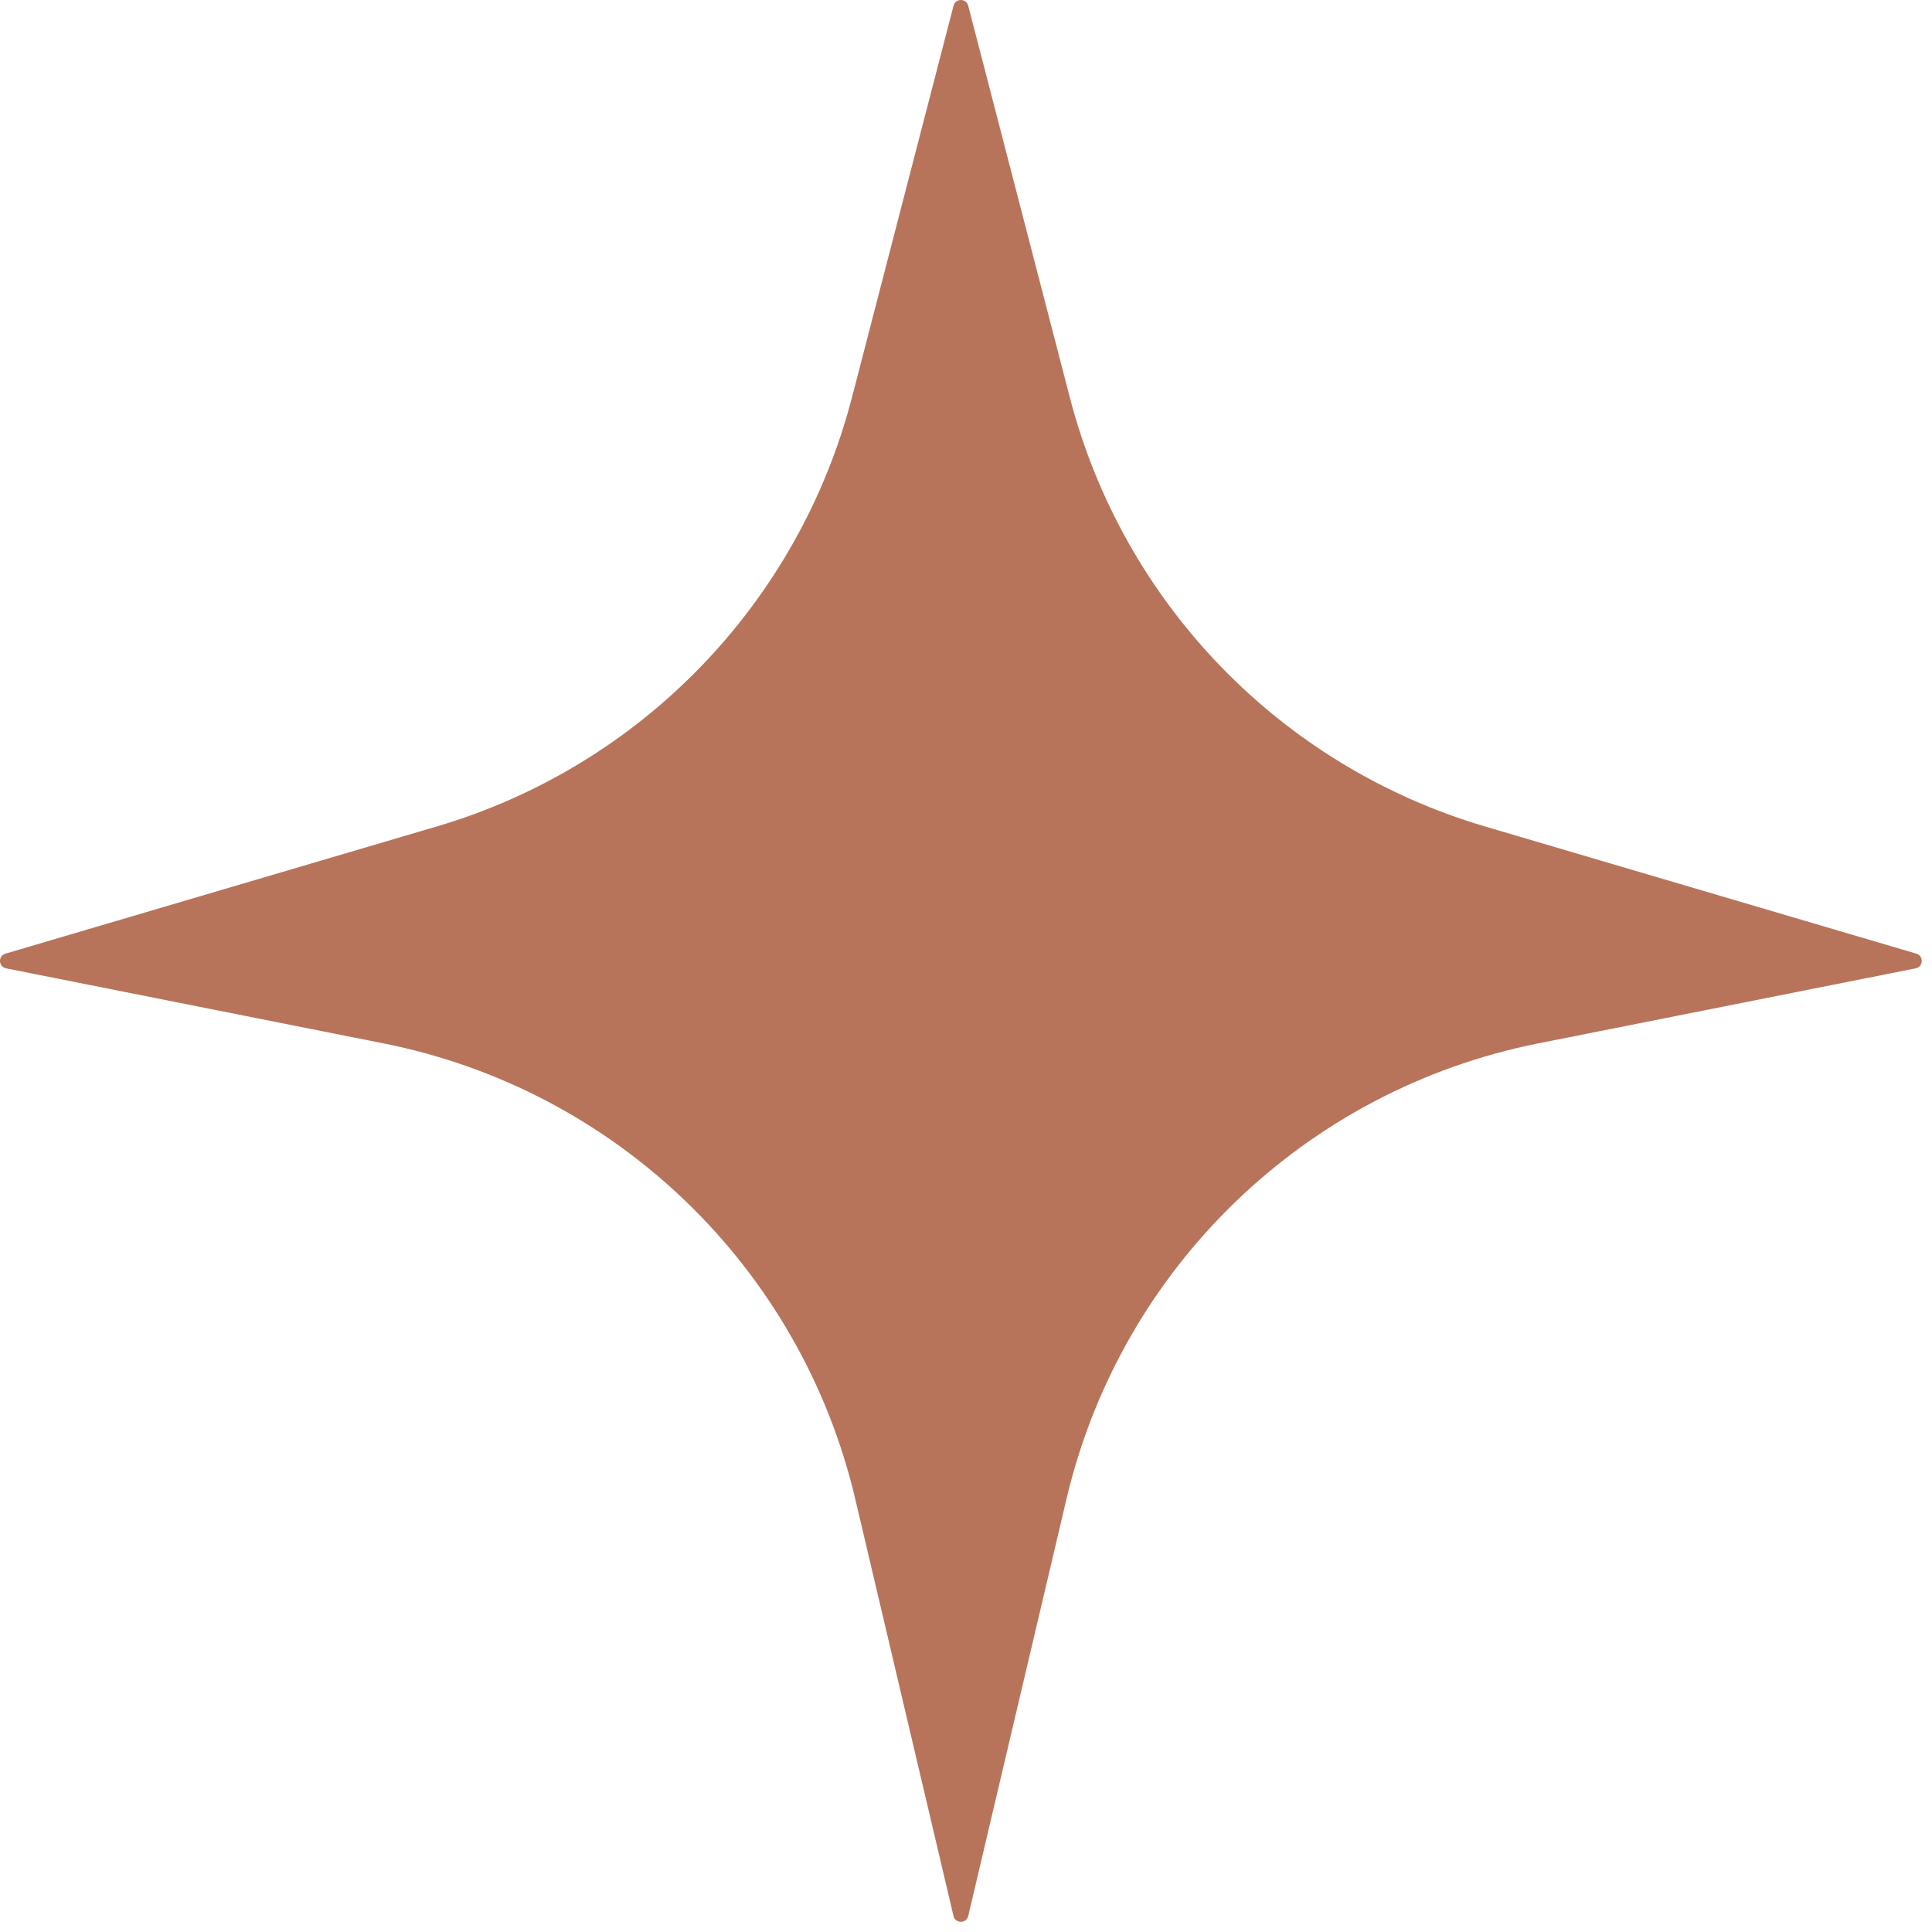 <svg xmlns="http://www.w3.org/2000/svg" width="51" height="51" viewBox="0 0 51 51" fill="none">
<path d="M25.171 0.15C25.223 -0.05 25.506 -0.05 25.558 0.15L28.239 10.486C29.649 15.927 33.811 20.228 39.202 21.817L50.586 25.174C50.786 25.233 50.773 25.521 50.568 25.562L40.605 27.543C34.458 28.766 29.59 33.466 28.153 39.567L25.559 50.577C25.511 50.782 25.218 50.782 25.17 50.577L22.576 39.567C21.139 33.466 16.272 28.766 10.124 27.543L0.161 25.562C-0.044 25.521 -0.057 25.233 0.143 25.174L11.528 21.817C16.919 20.228 21.08 15.927 22.491 10.486L25.171 0.15Z" fill="#B7745A"/>
</svg>